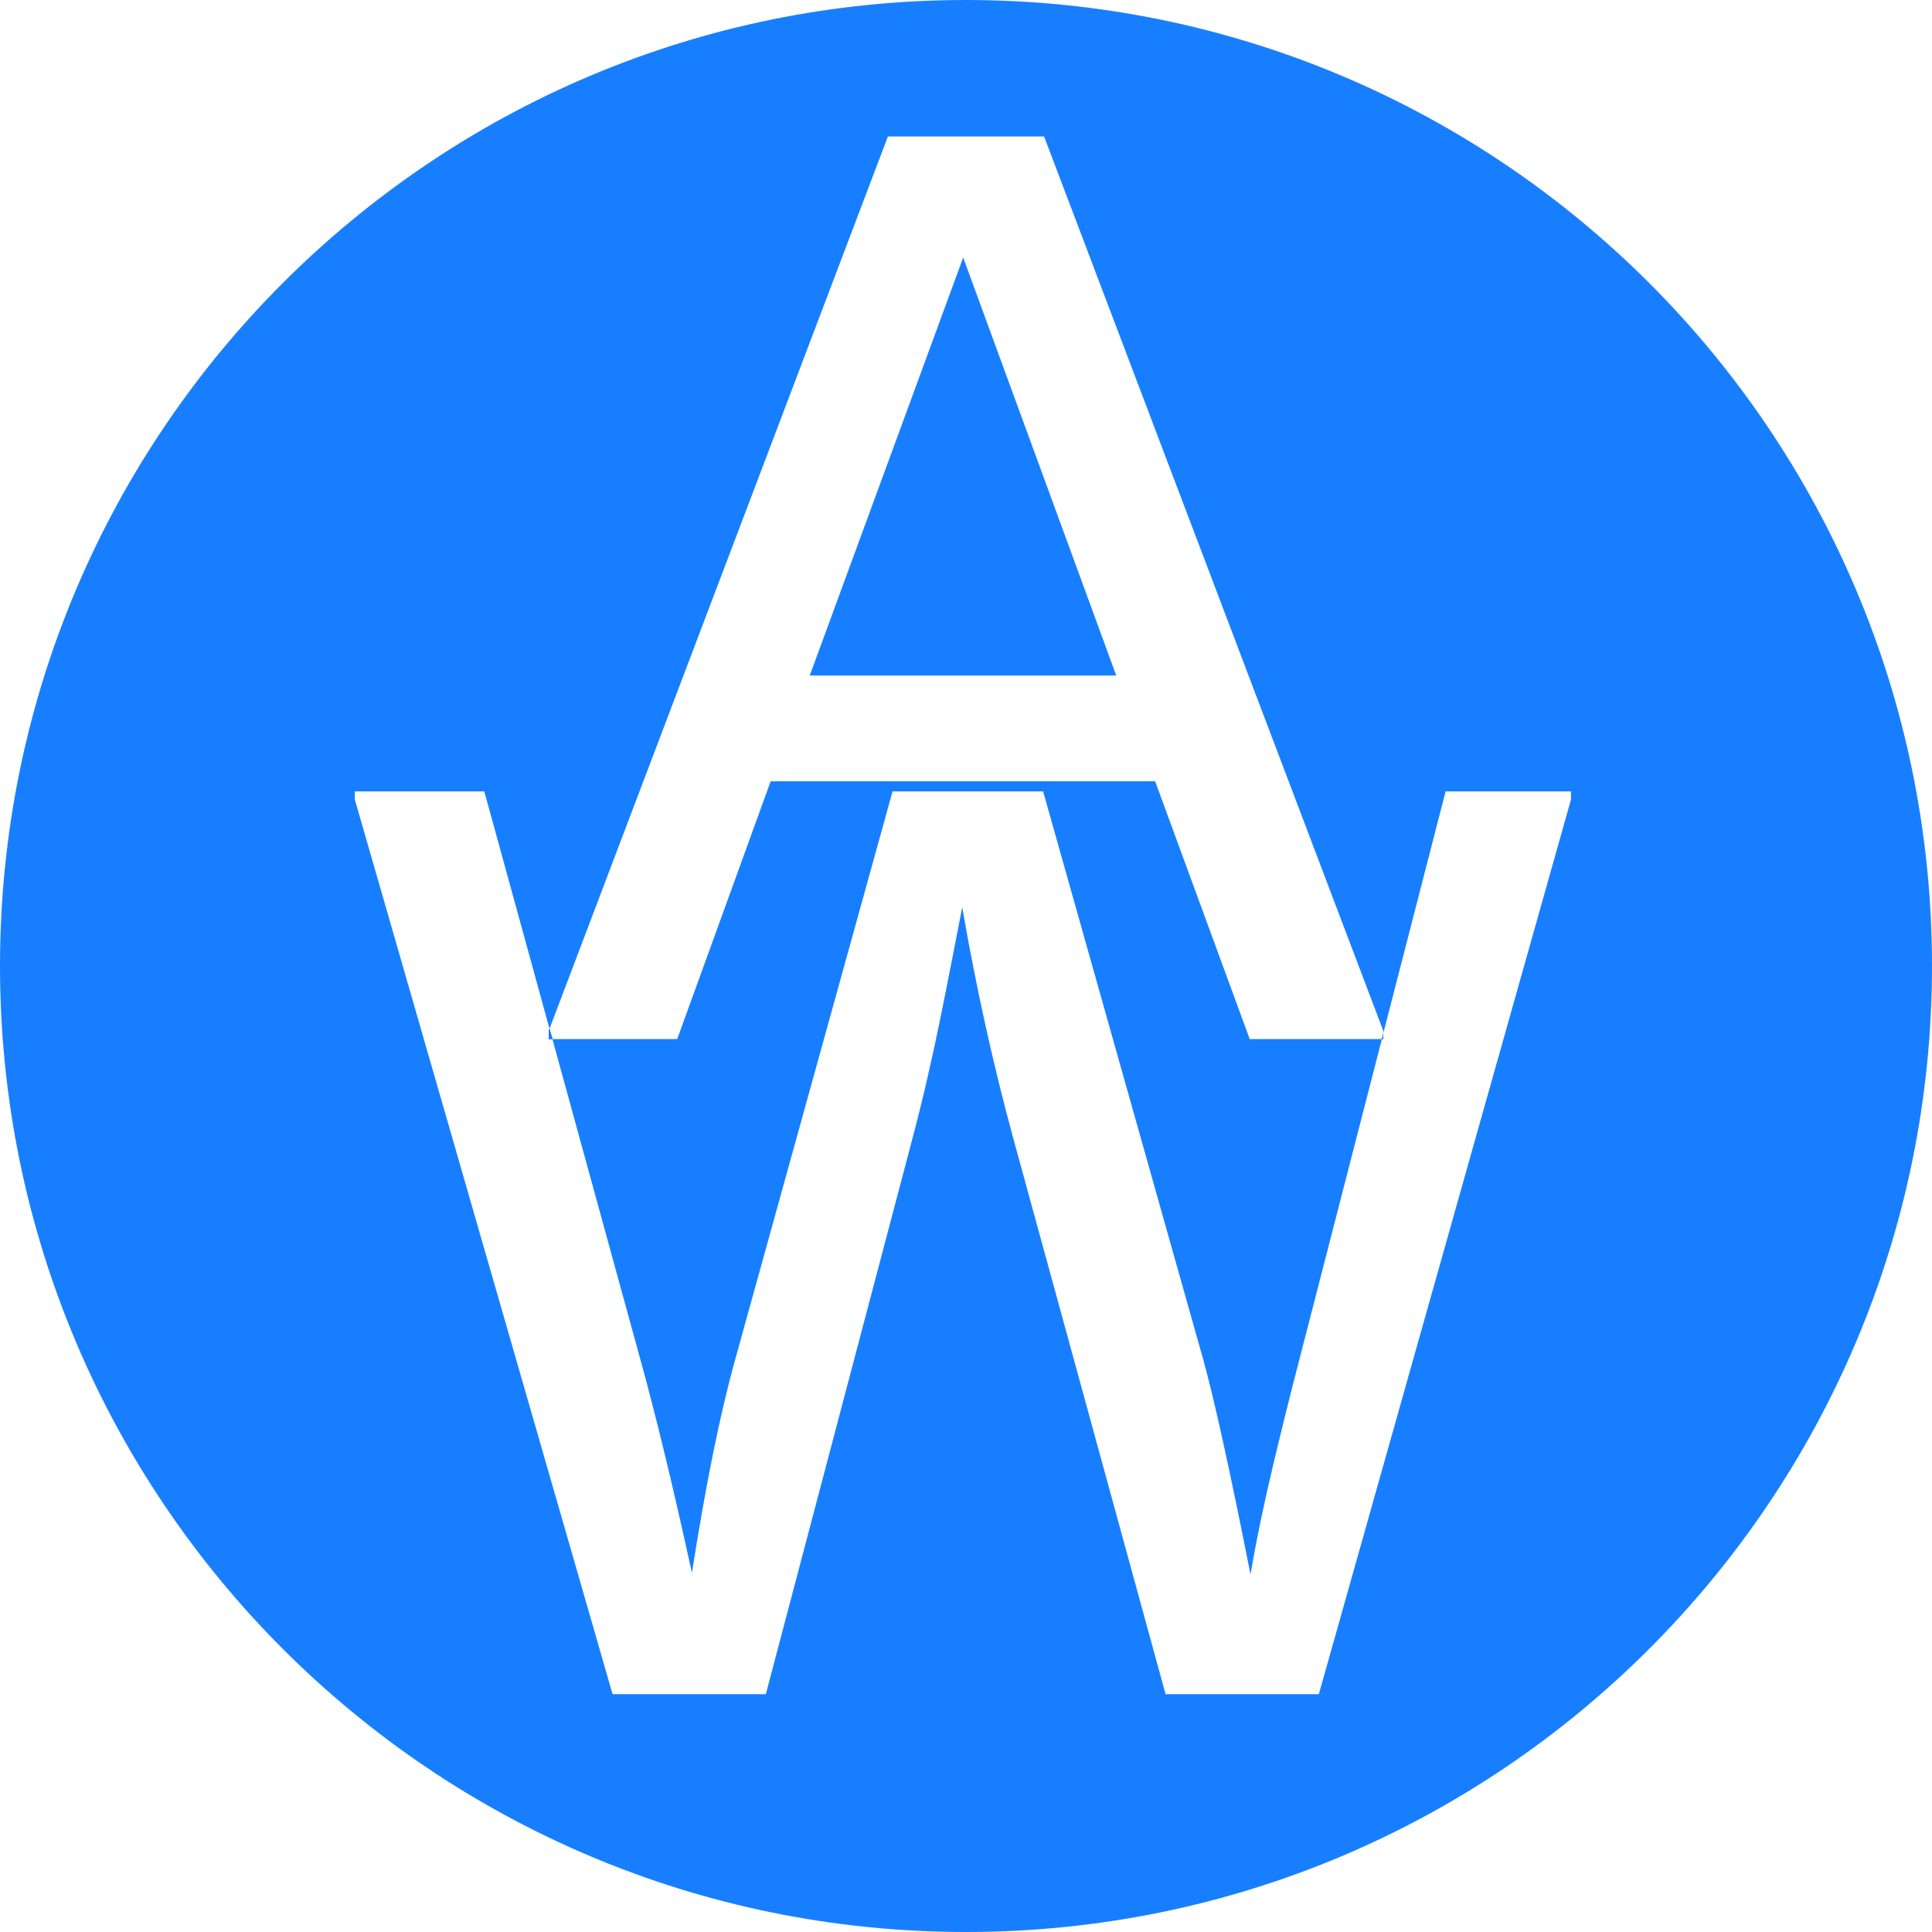 <svg xmlns="http://www.w3.org/2000/svg" viewBox="0 0 453.06 453.06"><defs><style>.cls-1{fill:#177fff;}</style></defs><g id="Layer_2" data-name="Layer 2"><g id="Layer_1-2" data-name="Layer 1"><polygon class="cls-1" points="261.76 158.4 189.89 158.4 225.87 60.39 261.76 158.4"/><path class="cls-1" d="M226.51,0C101.41,0,0,101.41,0,226.51S101.41,453.06,226.51,453.06,453.06,351.65,453.06,226.51,351.65,0,226.51,0ZM368.39,187.53,309.27,397.29H273.33l-35.62-130q-7.14-26.13-12.07-54.54c-1.54,8-3.26,16.88-5.21,26.46s-4.13,19-6.54,28.08l-34.3,130H143.65L83.22,187.53v-1.95h30.35l15.29,55.67L208.22,32h36.62l79.54,209.72v.63L339,185.58h29.4Zm-44,56.13v-1.32l-.32,1.32Zm-53.5-60.44H180.72l-21.91,60.44H129.54l20.65,75.23q5.51,19.94,12.07,49.95c3.26-20.87,6.67-37.56,10.12-49.95l36.93-133.31h35.3l37.57,133.31q3.88,14,11.07,50.32,2-11.77,5.27-25.5t6.17-24.82l19.37-75.23h-31Zm-142.2,60.44h.86l-.68-2.41-.18.46Z"/><path class="cls-1" d="M324.06,243.66h.32v-1.32Zm-195.38-1.95v1.95h.86l-.68-2.41Z"/><path class="cls-1" d="M128.86,241.25l-.18.46v1.95h.86Zm195.2,2.41h.32v-1.32Z"/></g></g></svg>